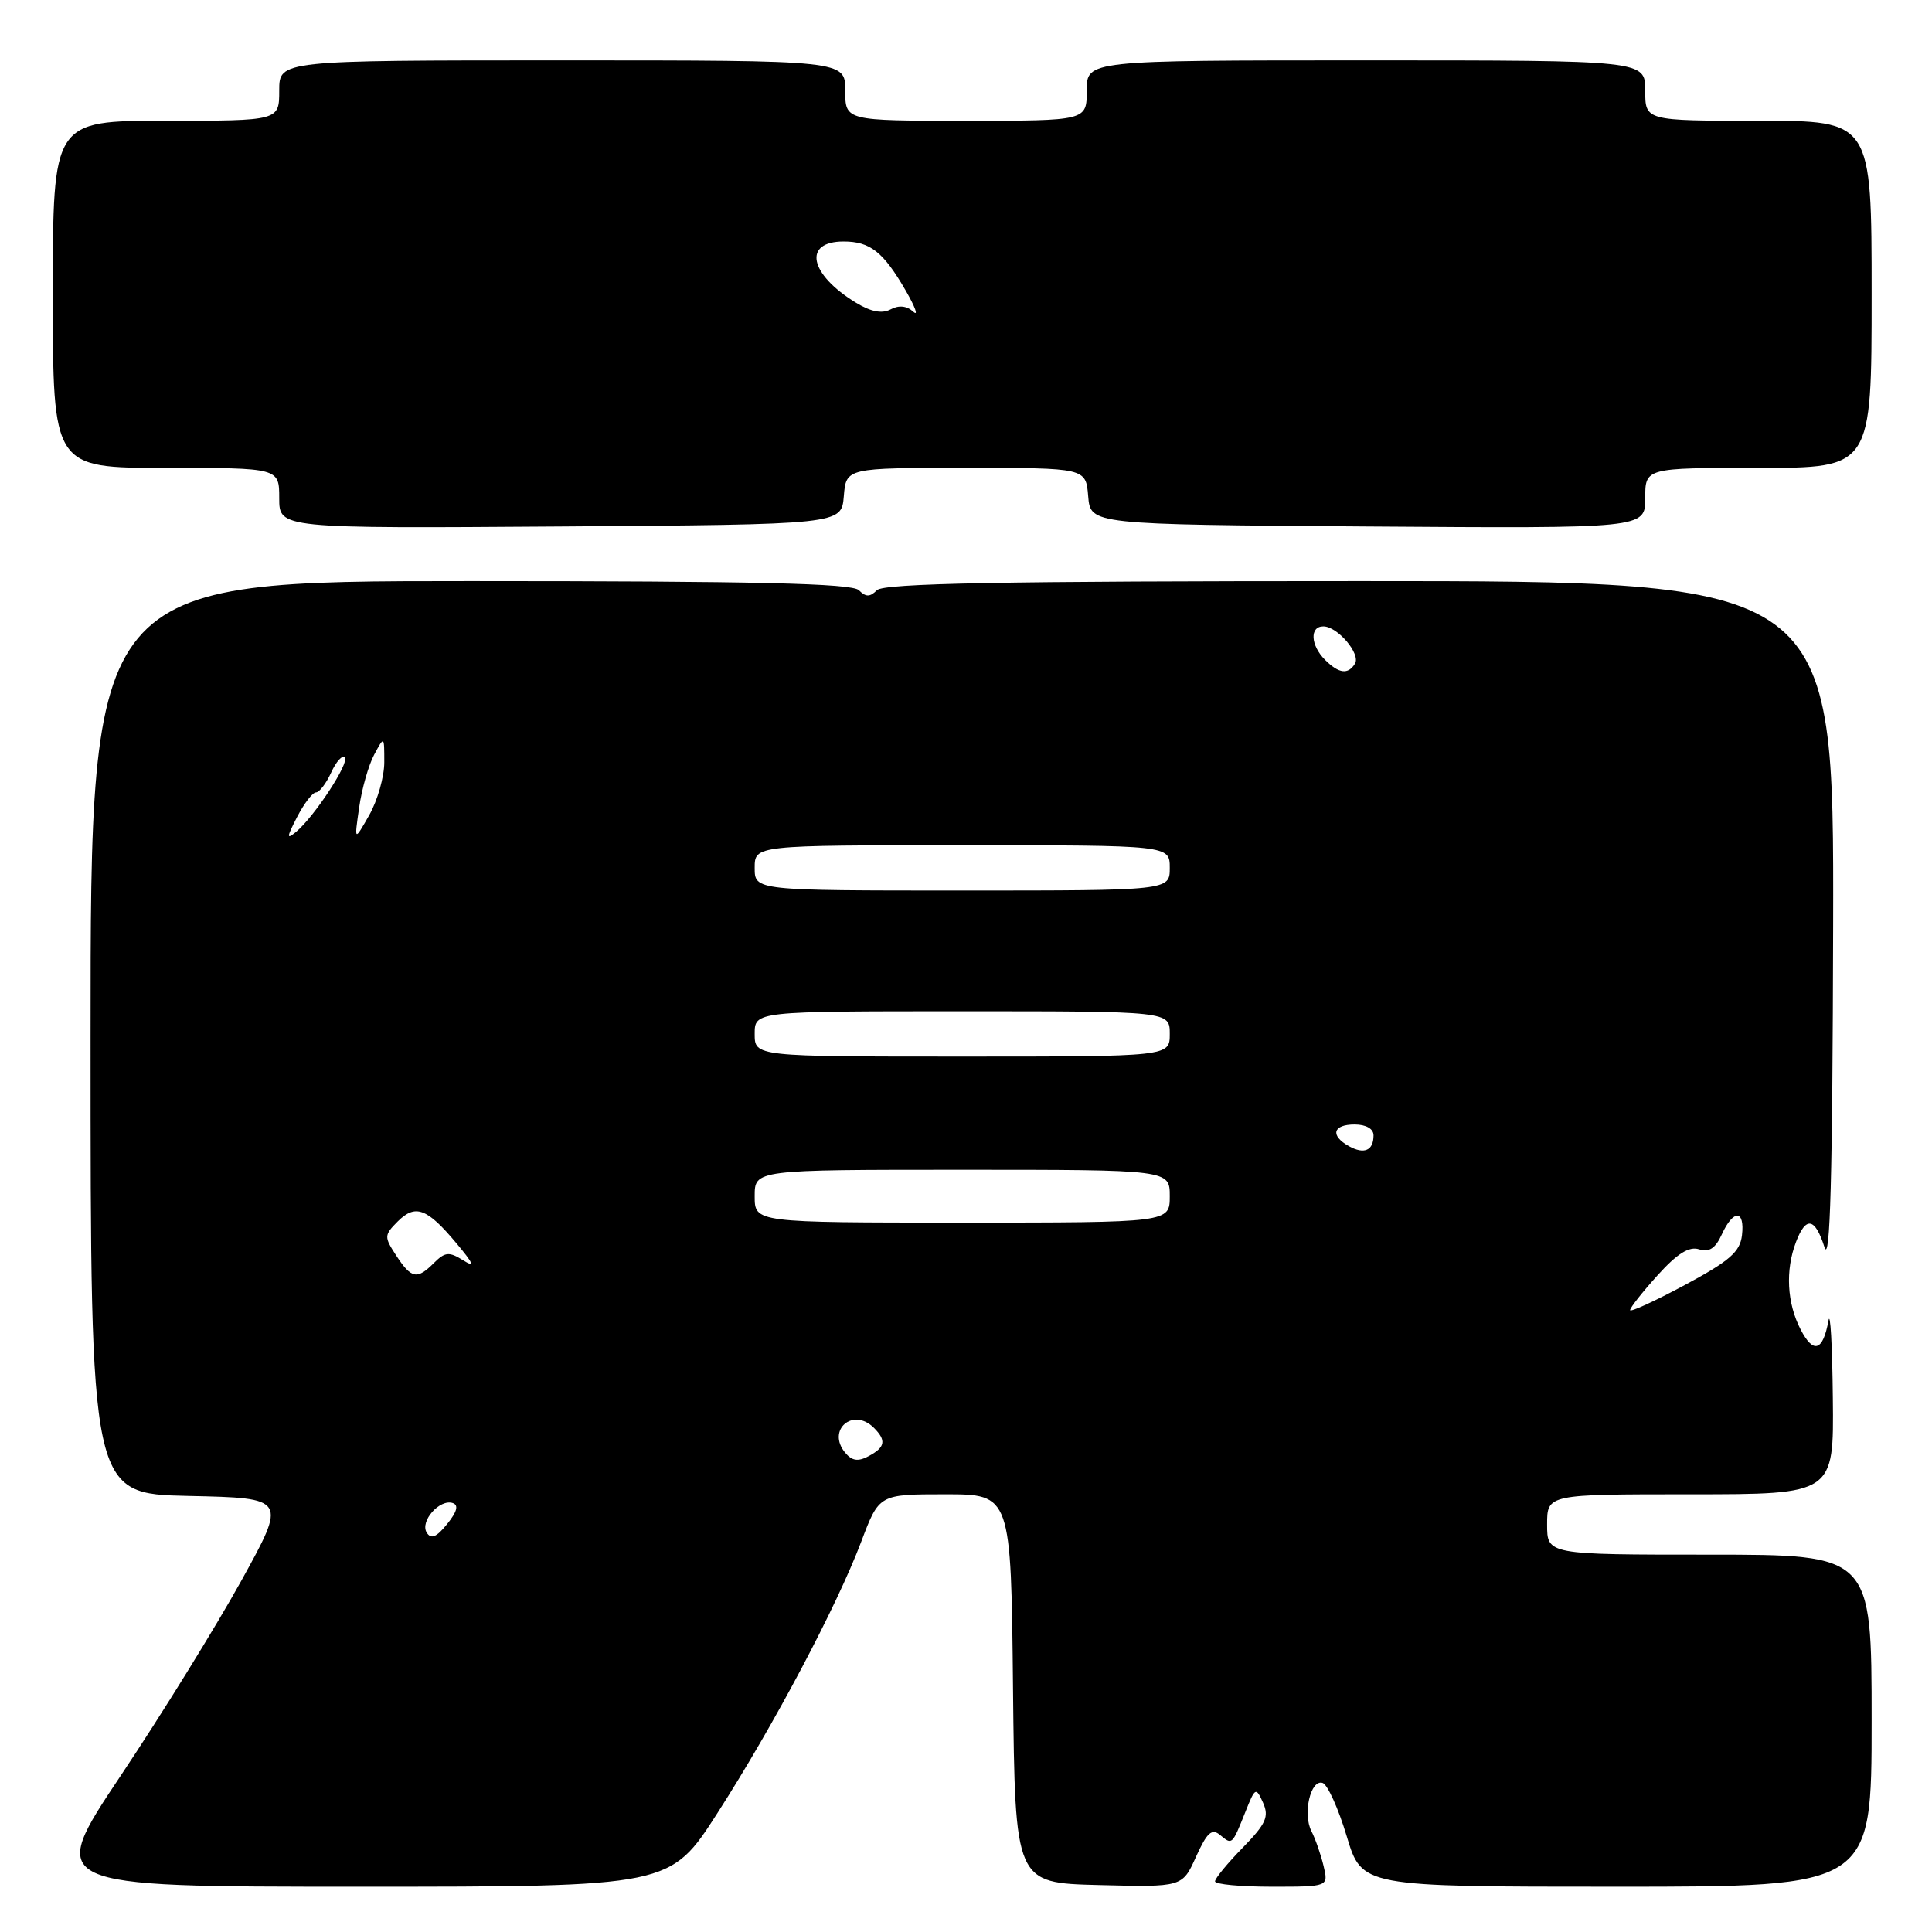 <?xml version="1.0" encoding="UTF-8" standalone="no"?>
<!DOCTYPE svg PUBLIC "-//W3C//DTD SVG 1.1//EN" "http://www.w3.org/Graphics/SVG/1.1/DTD/svg11.dtd" >
<svg xmlns="http://www.w3.org/2000/svg" xmlns:xlink="http://www.w3.org/1999/xlink" version="1.1" viewBox="0 0 256 256">
 <g >
 <path fill="currentColor"
d=" M 95.06 240.25 C 102.55 228.58 110.88 212.85 114.13 204.25 C 116.49 198.00 116.49 198.00 125.23 198.00 C 133.97 198.00 133.97 198.00 134.23 223.75 C 134.50 249.50 134.50 249.50 145.58 249.78 C 156.67 250.06 156.67 250.06 158.48 246.03 C 159.94 242.81 160.58 242.23 161.67 243.15 C 163.28 244.48 163.25 244.51 165.02 240.09 C 166.32 236.82 166.42 236.77 167.36 238.87 C 168.18 240.72 167.76 241.66 164.67 244.83 C 162.65 246.89 161.00 248.90 161.00 249.29 C 161.00 249.68 164.38 250.00 168.52 250.00 C 176.04 250.00 176.04 250.00 175.38 247.25 C 175.02 245.74 174.30 243.67 173.78 242.66 C 172.59 240.35 173.66 235.72 175.26 236.25 C 175.91 236.47 177.35 239.65 178.45 243.32 C 180.46 250.00 180.46 250.00 214.23 250.00 C 248.00 250.00 248.00 250.00 248.00 228.00 C 248.00 206.00 248.00 206.00 226.50 206.00 C 205.00 206.00 205.00 206.00 205.00 202.00 C 205.00 198.00 205.00 198.00 224.00 198.00 C 243.00 198.00 243.00 198.00 242.86 185.25 C 242.79 178.24 242.53 173.62 242.28 175.00 C 241.55 179.04 240.28 179.44 238.59 176.16 C 236.78 172.67 236.55 168.31 237.98 164.57 C 239.29 161.12 240.50 161.34 241.75 165.25 C 242.51 167.61 242.82 156.03 242.90 122.75 C 243.00 77.00 243.00 77.00 180.20 77.00 C 132.69 77.00 117.11 77.29 116.20 78.20 C 115.27 79.13 114.73 79.13 113.80 78.20 C 112.90 77.30 100.09 77.00 62.30 77.00 C 12.00 77.00 12.00 77.00 12.00 137.47 C 12.00 197.94 12.00 197.94 25.01 198.22 C 38.03 198.50 38.03 198.50 31.95 209.50 C 28.60 215.55 21.44 227.14 16.02 235.25 C 6.17 250.00 6.17 250.00 47.49 250.00 C 88.80 250.00 88.80 250.00 95.06 240.25 Z  M 111.81 65.75 C 112.12 62.00 112.12 62.00 128.00 62.00 C 143.88 62.00 143.88 62.00 144.19 65.75 C 144.50 69.50 144.50 69.50 181.25 69.76 C 218.00 70.02 218.00 70.02 218.00 66.01 C 218.00 62.00 218.00 62.00 233.00 62.00 C 248.00 62.00 248.00 62.00 248.00 39.00 C 248.00 16.00 248.00 16.00 233.00 16.00 C 218.00 16.00 218.00 16.00 218.00 12.00 C 218.00 8.00 218.00 8.00 181.00 8.00 C 144.00 8.00 144.00 8.00 144.00 12.00 C 144.00 16.00 144.00 16.00 128.00 16.00 C 112.00 16.00 112.00 16.00 112.00 12.00 C 112.00 8.00 112.00 8.00 74.50 8.00 C 37.00 8.00 37.00 8.00 37.00 12.00 C 37.00 16.00 37.00 16.00 22.00 16.00 C 7.00 16.00 7.00 16.00 7.00 39.00 C 7.00 62.00 7.00 62.00 22.00 62.00 C 37.00 62.00 37.00 62.00 37.00 66.01 C 37.00 70.02 37.00 70.02 74.25 69.76 C 111.50 69.50 111.50 69.50 111.81 65.75 Z  M 56.54 203.07 C 55.62 201.57 58.26 198.59 59.99 199.16 C 60.80 199.43 60.56 200.32 59.25 201.94 C 57.83 203.70 57.11 203.99 56.54 203.07 Z  M 111.99 192.49 C 109.50 189.49 113.03 186.43 115.80 189.20 C 117.47 190.87 117.30 191.77 115.11 192.94 C 113.70 193.70 112.90 193.58 111.99 192.49 Z  M 216.00 173.59 C 216.00 173.27 217.64 171.19 219.64 168.98 C 222.23 166.11 223.81 165.12 225.13 165.54 C 226.47 165.97 227.31 165.41 228.15 163.56 C 229.68 160.21 231.22 160.28 230.82 163.69 C 230.56 165.89 229.17 167.09 223.25 170.27 C 219.26 172.41 216.00 173.91 216.00 173.59 Z  M 52.51 166.38 C 50.88 163.88 50.89 163.67 52.71 161.84 C 55.05 159.51 56.59 160.09 60.48 164.74 C 62.77 167.47 62.97 168.00 61.34 166.98 C 59.52 165.84 58.97 165.89 57.53 167.32 C 55.27 169.59 54.52 169.45 52.51 166.38 Z  M 100.00 158.50 C 100.00 155.00 100.00 155.00 127.50 155.00 C 155.00 155.00 155.00 155.00 155.00 158.50 C 155.00 162.00 155.00 162.00 127.50 162.00 C 100.00 162.00 100.00 162.00 100.00 158.50 Z  M 178.73 151.87 C 176.22 150.46 176.61 149.00 179.50 149.00 C 181.01 149.00 182.00 149.57 182.00 150.44 C 182.00 152.46 180.76 153.00 178.73 151.87 Z  M 100.00 137.00 C 100.00 134.00 100.00 134.00 127.50 134.00 C 155.00 134.00 155.00 134.00 155.00 137.00 C 155.00 140.00 155.00 140.00 127.50 140.00 C 100.00 140.00 100.00 140.00 100.00 137.00 Z  M 100.00 115.00 C 100.00 112.00 100.00 112.00 127.50 112.00 C 155.00 112.00 155.00 112.00 155.00 115.00 C 155.00 118.00 155.00 118.00 127.50 118.00 C 100.00 118.00 100.00 118.00 100.00 115.00 Z  M 39.37 108.25 C 40.30 106.46 41.42 105.00 41.87 105.00 C 42.31 105.00 43.22 103.82 43.88 102.37 C 44.54 100.92 45.35 100.02 45.69 100.35 C 46.36 101.03 41.66 108.21 39.23 110.23 C 37.94 111.29 37.97 110.97 39.37 108.25 Z  M 47.59 107.00 C 47.94 104.53 48.84 101.38 49.58 100.00 C 50.92 97.50 50.92 97.50 50.92 101.00 C 50.92 102.92 50.02 106.08 48.93 108.00 C 46.94 111.50 46.94 111.50 47.59 107.00 Z  M 175.57 87.43 C 173.65 85.50 173.52 83.00 175.35 83.00 C 177.23 83.00 180.33 86.65 179.54 87.94 C 178.62 89.42 177.41 89.26 175.57 87.43 Z  M 113.42 40.11 C 107.22 36.33 106.35 32.00 111.78 32.00 C 115.30 32.00 117.05 33.38 120.01 38.50 C 121.28 40.70 121.73 41.96 121.01 41.30 C 120.16 40.52 119.10 40.41 118.02 40.99 C 116.88 41.60 115.41 41.32 113.42 40.11 Z "/>
</g>
</svg>